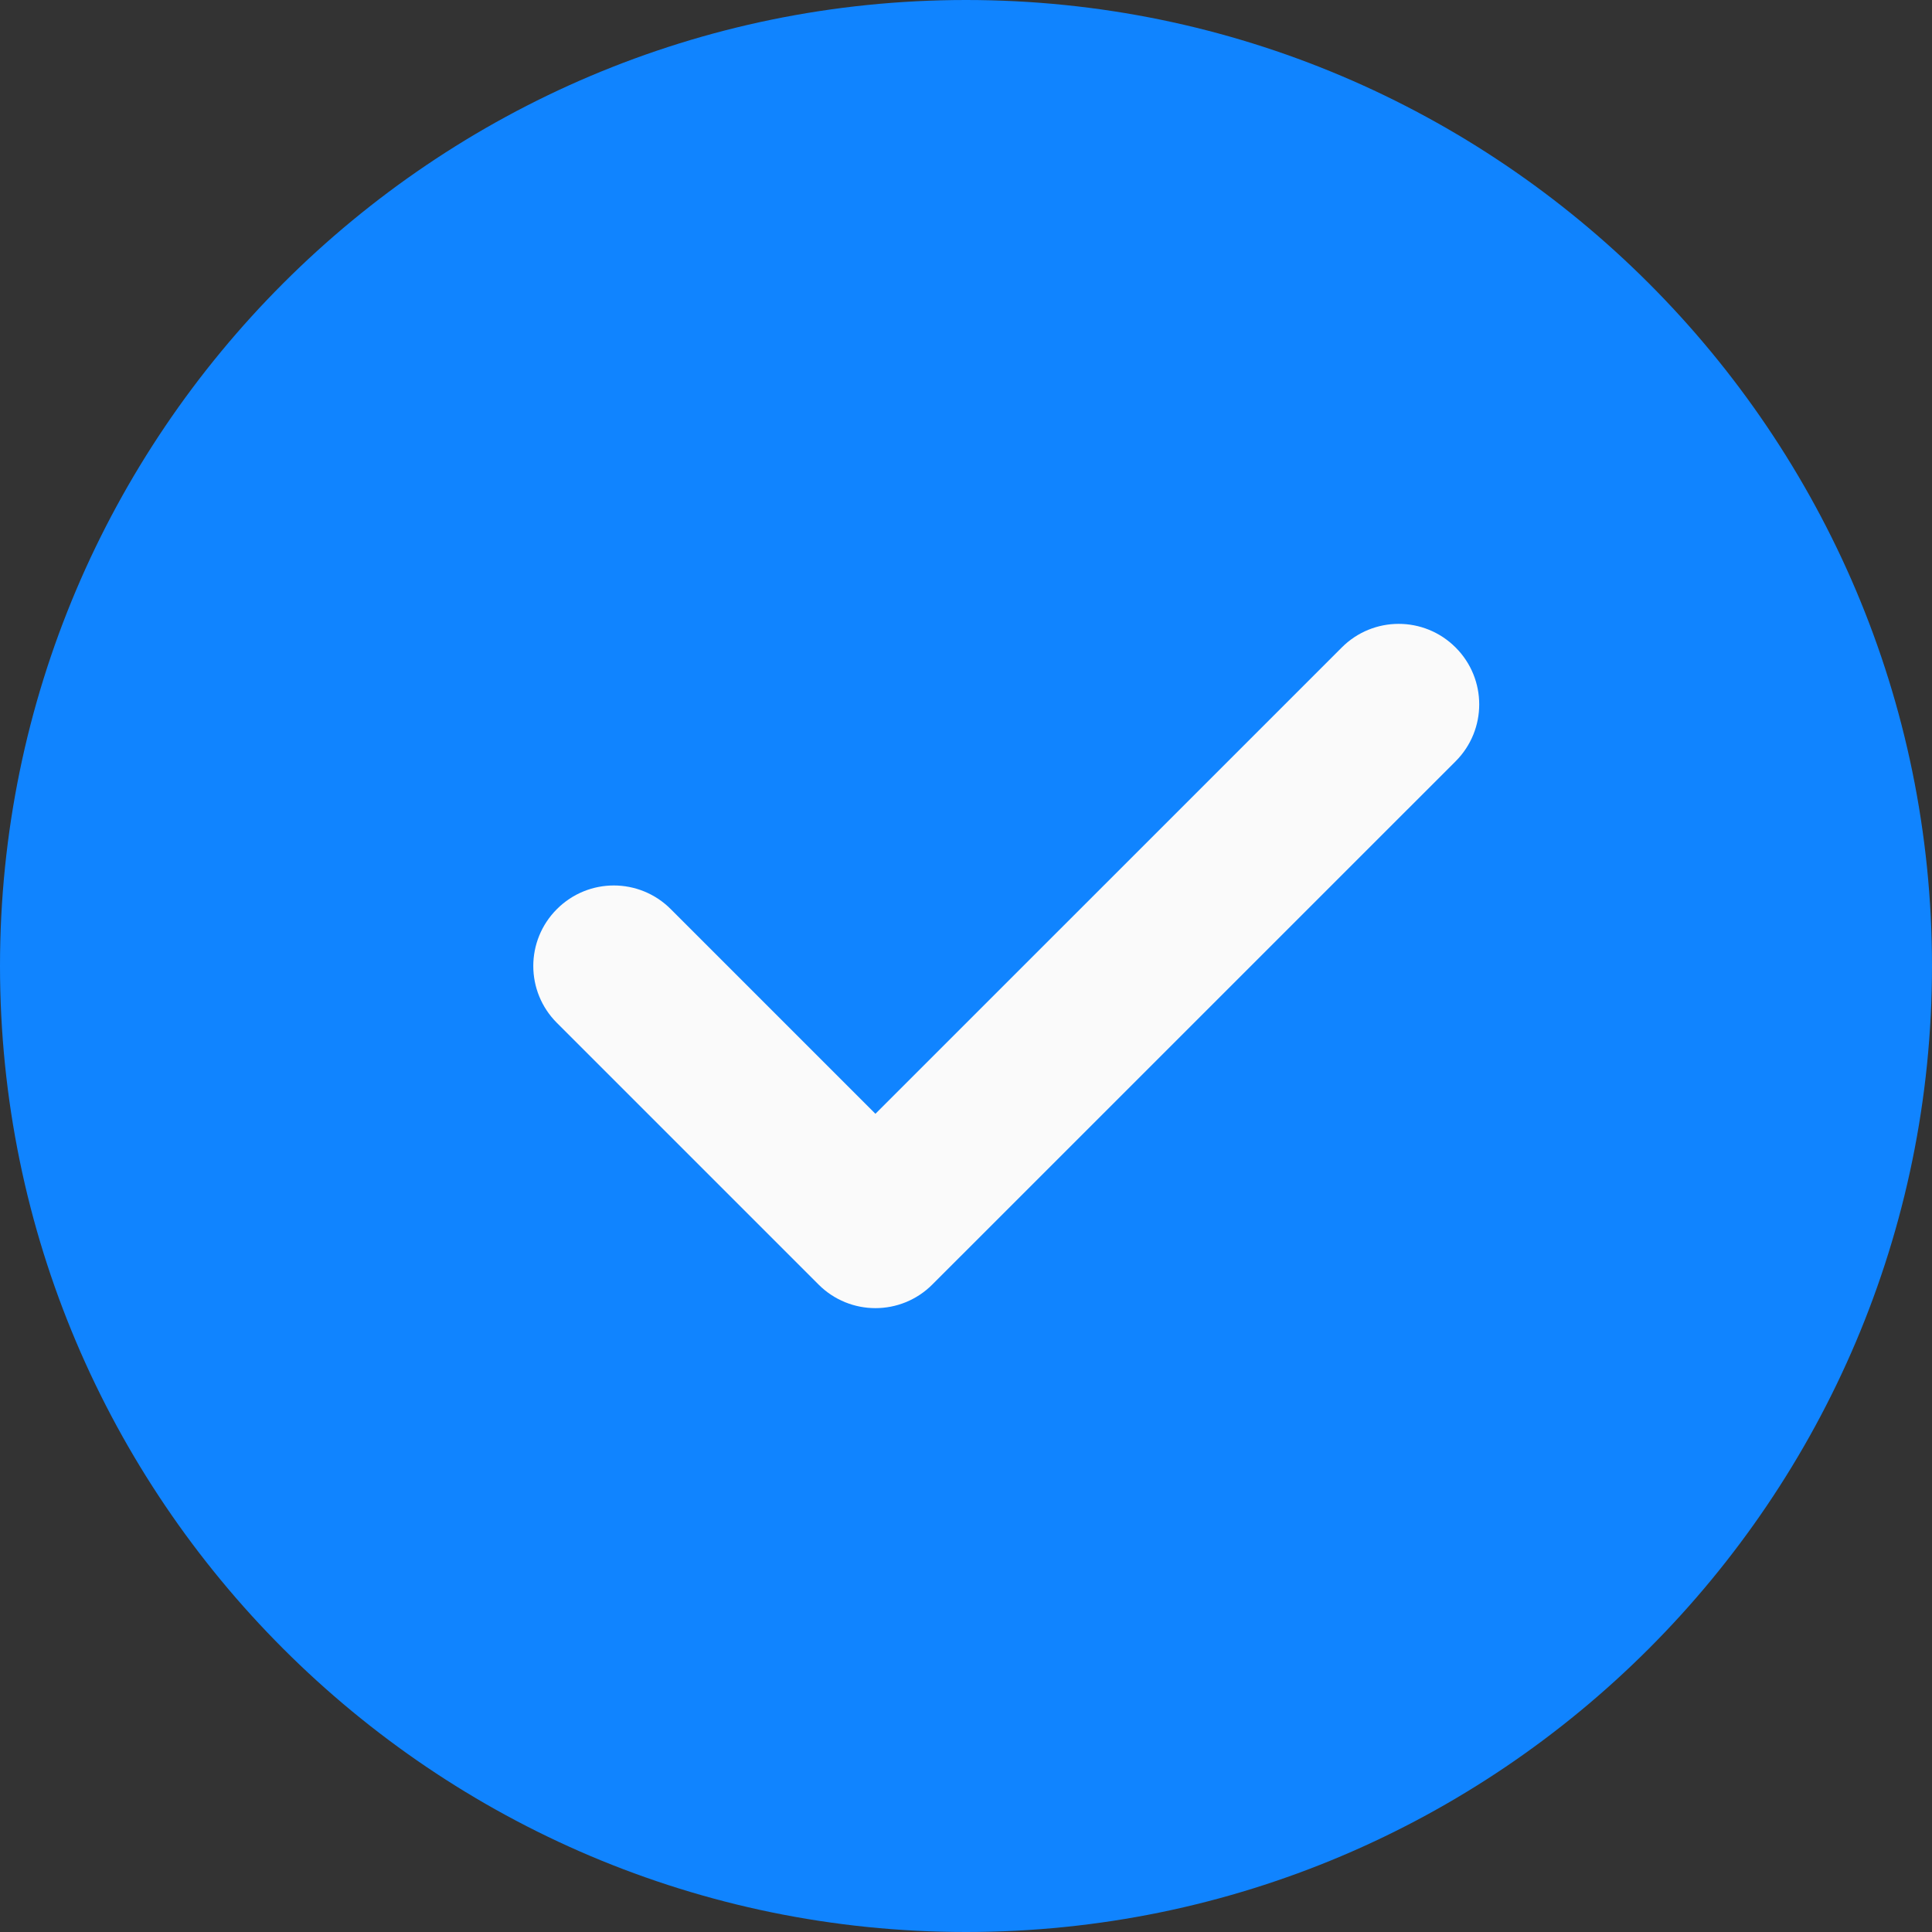 <svg width="66" height="66" viewBox="0 0 66 66" fill="none" xmlns="http://www.w3.org/2000/svg">
<rect x="0" y="0" width="66" height="66" fill="#333333" stroke="none"/>
<g clip-path="url(#clip0_0_310)">
<path d="M33 0C14.803 0 0 14.803 0 33C0 51.197 14.803 66 33 66C51.197 66 66 51.197 66 33C66 14.803 51.197 0 33 0Z" fill="#1084FF"/>
<path d="M49.726 26.007L31.85 43.881C31.314 44.418 30.61 44.688 29.906 44.688C29.202 44.688 28.498 44.418 27.962 43.881L19.025 34.944C17.949 33.869 17.949 32.131 19.025 31.056C20.1 29.98 21.837 29.98 22.913 31.056L29.906 38.049L45.837 22.119C46.912 21.043 48.65 21.043 49.726 22.119C50.801 23.194 50.801 24.931 49.726 26.007Z" fill="#FAFAFA"/>
</g>
<defs>
<clipPath id="clip0_0_310">
<rect width="66" height="66" fill="white"/>
</clipPath>
</defs>
</svg>
